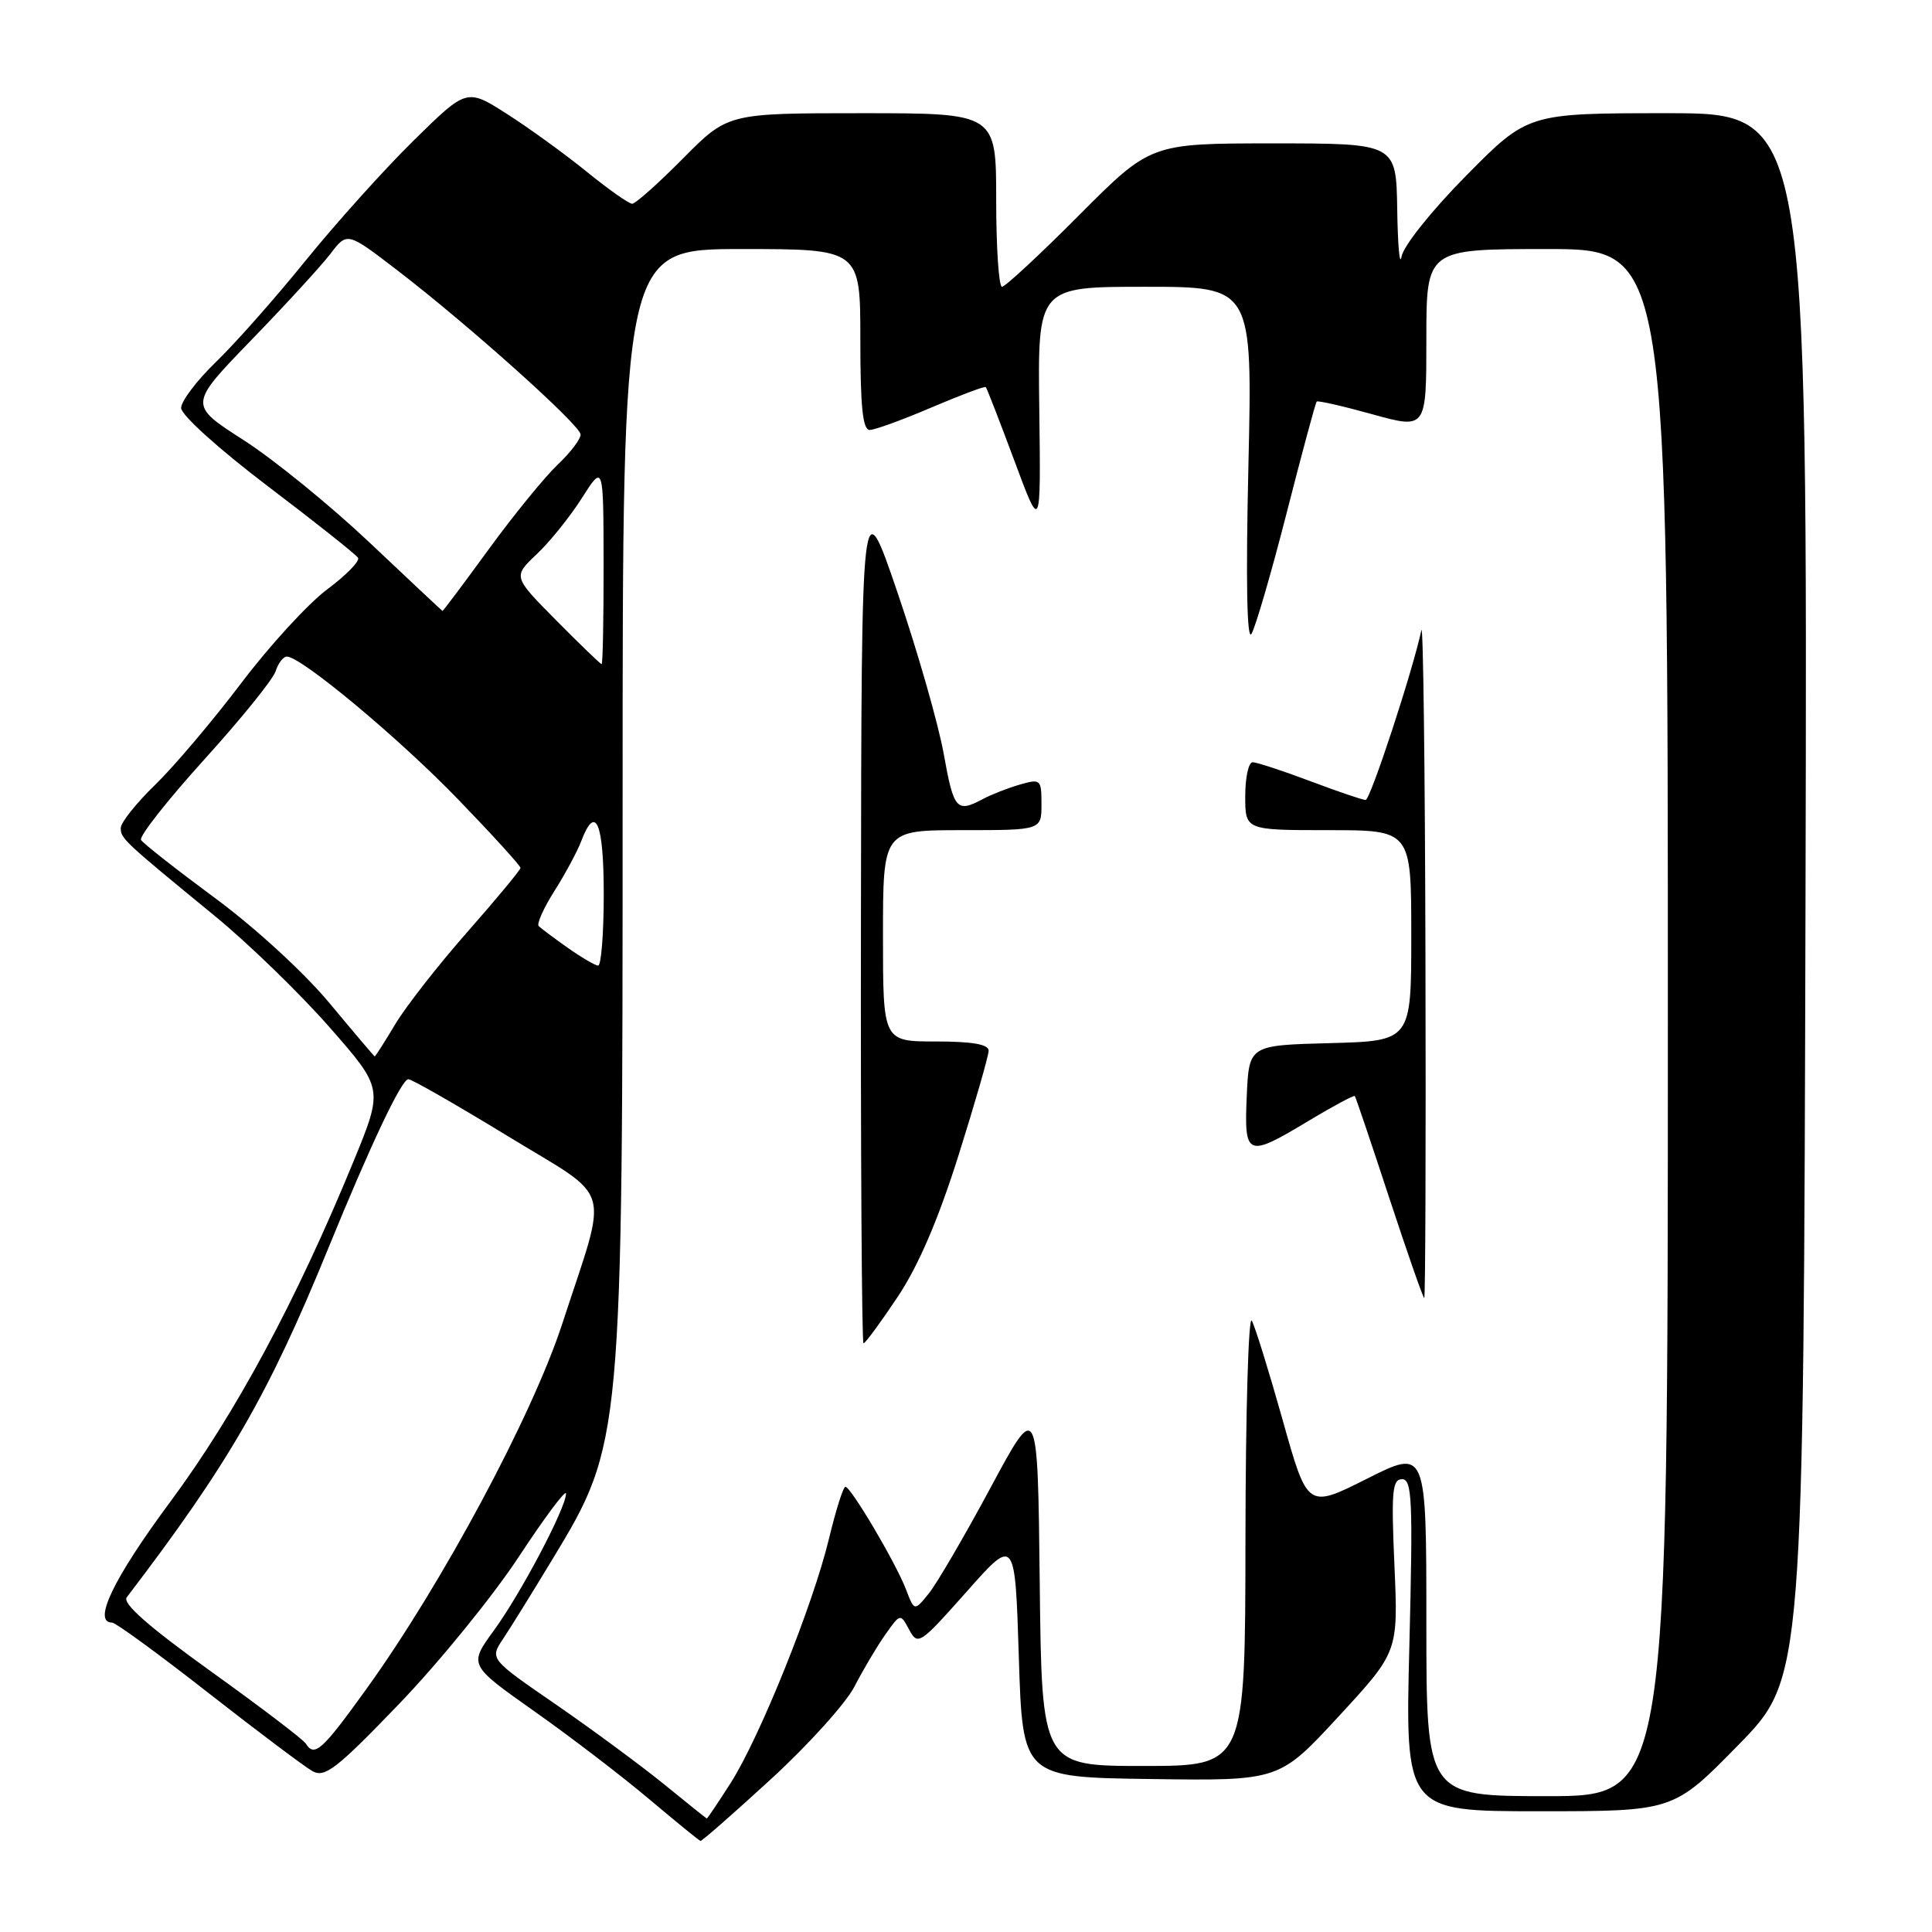 <?xml version="1.0" encoding="UTF-8" standalone="no"?>
<!DOCTYPE svg PUBLIC "-//W3C//DTD SVG 1.1//EN" "http://www.w3.org/Graphics/SVG/1.1/DTD/svg11.dtd" >
<svg xmlns="http://www.w3.org/2000/svg" xmlns:xlink="http://www.w3.org/1999/xlink" version="1.1" viewBox="0 0 256 256">
 <g >
 <path fill="currentColor"
d=" M 102.15 235.75 C 107.10 231.21 112.07 225.70 113.21 223.50 C 114.34 221.30 116.17 218.21 117.28 216.63 C 119.30 213.76 119.30 213.76 120.48 215.96 C 121.61 218.07 121.91 217.87 128.08 210.91 C 134.50 203.66 134.50 203.66 135.00 219.58 C 135.50 235.50 135.50 235.50 152.50 235.73 C 169.50 235.97 169.50 235.97 177.39 227.42 C 185.27 218.88 185.27 218.88 184.77 207.44 C 184.34 197.65 184.48 196.00 185.78 196.00 C 187.11 196.00 187.23 198.74 186.75 218.00 C 186.19 240.00 186.19 240.00 203.97 240.00 C 221.75 240.00 221.75 240.00 230.36 231.20 C 238.98 222.39 238.98 222.39 239.24 118.70 C 239.50 15.00 239.50 15.00 220.98 15.00 C 202.46 15.00 202.46 15.00 194.30 23.25 C 189.70 27.90 185.96 32.59 185.71 34.00 C 185.47 35.38 185.21 32.56 185.14 27.75 C 185.00 19.00 185.00 19.00 168.73 19.00 C 152.46 19.00 152.46 19.00 143.00 28.50 C 137.80 33.73 133.19 38.00 132.77 38.00 C 132.35 38.00 132.00 32.83 132.00 26.50 C 132.00 15.00 132.00 15.00 114.22 15.00 C 96.44 15.00 96.44 15.00 90.50 21.00 C 87.23 24.30 84.20 27.00 83.77 27.00 C 83.33 27.00 80.62 25.09 77.74 22.75 C 74.86 20.41 70.10 16.97 67.18 15.10 C 61.85 11.70 61.85 11.70 54.83 18.60 C 50.97 22.39 44.53 29.55 40.52 34.50 C 36.52 39.45 31.16 45.51 28.62 47.96 C 26.08 50.41 24.00 53.16 24.00 54.06 C 24.00 54.99 29.01 59.51 35.48 64.42 C 41.80 69.21 47.18 73.48 47.44 73.91 C 47.71 74.34 45.87 76.22 43.36 78.09 C 40.84 79.97 35.72 85.55 31.98 90.50 C 28.23 95.45 23.11 101.51 20.59 103.96 C 18.06 106.41 16.00 109.00 16.00 109.71 C 16.00 111.11 16.35 111.44 28.50 121.40 C 32.90 125.01 39.72 131.62 43.65 136.10 C 50.80 144.25 50.80 144.25 46.85 153.87 C 39.26 172.36 31.20 187.34 22.56 199.00 C 15.03 209.16 12.22 215.00 14.85 215.00 C 15.32 215.00 21.06 219.19 27.61 224.32 C 34.16 229.44 40.37 234.11 41.41 234.69 C 43.04 235.60 44.61 234.38 52.90 225.76 C 58.18 220.27 65.31 211.50 68.75 206.27 C 72.19 201.04 75.00 197.28 75.00 197.91 C 75.00 199.79 69.01 211.16 65.43 216.06 C 62.11 220.62 62.11 220.62 70.81 226.76 C 75.59 230.13 82.42 235.36 86.00 238.38 C 89.58 241.40 92.65 243.90 92.82 243.93 C 93.00 243.97 97.20 240.29 102.15 235.75 Z  M 88.00 236.43 C 84.97 233.97 78.54 229.22 73.70 225.88 C 64.89 219.82 64.89 219.82 66.66 217.16 C 67.64 215.70 70.58 210.94 73.21 206.60 C 82.47 191.30 82.50 190.92 82.50 105.25 C 82.50 33.00 82.50 33.00 98.25 33.00 C 114.00 33.00 114.00 33.00 114.00 45.00 C 114.00 53.95 114.32 56.99 115.25 56.97 C 115.94 56.96 119.62 55.62 123.43 53.99 C 127.25 52.36 130.48 51.15 130.62 51.29 C 130.76 51.43 132.46 55.81 134.40 61.02 C 137.92 70.50 137.92 70.50 137.71 54.25 C 137.50 38.00 137.50 38.00 151.73 38.00 C 165.96 38.00 165.96 38.00 165.42 61.75 C 165.07 76.90 165.22 84.96 165.82 84.00 C 166.34 83.17 168.44 75.97 170.48 68.00 C 172.52 60.02 174.31 53.37 174.47 53.21 C 174.62 53.05 177.95 53.81 181.87 54.90 C 189.00 56.87 189.00 56.87 189.00 44.94 C 189.00 33.00 189.00 33.00 205.00 33.00 C 221.00 33.00 221.00 33.00 221.00 135.50 C 221.00 238.00 221.00 238.00 205.00 238.00 C 189.00 238.00 189.00 238.00 189.00 214.99 C 189.00 191.98 189.00 191.98 181.13 195.94 C 173.25 199.90 173.25 199.90 169.97 188.20 C 168.16 181.76 166.32 175.82 165.87 175.00 C 165.43 174.18 165.05 187.11 165.03 203.75 C 165.00 234.00 165.00 234.00 151.52 234.00 C 138.04 234.00 138.04 234.00 137.77 209.75 C 137.50 185.50 137.50 185.50 131.23 197.17 C 127.78 203.59 124.10 209.89 123.05 211.17 C 121.16 213.50 121.16 213.50 120.05 210.61 C 118.71 207.10 112.74 197.00 112.02 197.01 C 111.73 197.01 110.76 200.09 109.85 203.86 C 107.72 212.71 100.69 230.18 96.82 236.25 C 95.15 238.86 93.73 240.98 93.65 240.96 C 93.57 240.94 91.03 238.90 88.00 236.43 Z  M 118.93 171.87 C 121.70 167.71 124.30 161.67 127.01 153.09 C 129.20 146.13 131.00 139.88 131.00 139.22 C 131.00 138.38 128.83 138.00 124.00 138.00 C 117.00 138.00 117.00 138.00 117.00 124.00 C 117.00 110.00 117.00 110.00 127.50 110.00 C 138.00 110.00 138.00 110.00 138.00 106.57 C 138.00 103.27 137.89 103.17 135.14 103.96 C 133.57 104.41 131.35 105.28 130.21 105.89 C 126.76 107.73 126.37 107.28 125.05 99.90 C 124.35 95.99 121.62 86.43 118.97 78.65 C 114.15 64.50 114.15 64.50 114.08 121.25 C 114.03 152.46 114.19 178.00 114.42 178.00 C 114.65 178.00 116.68 175.24 118.93 171.87 Z  M 188.88 126.75 C 188.82 101.86 188.58 82.40 188.34 83.50 C 187.19 88.91 181.58 106.00 180.95 106.00 C 180.56 106.00 177.25 104.88 173.60 103.50 C 169.94 102.12 166.51 101.00 165.98 101.00 C 165.44 101.00 165.00 103.03 165.00 105.50 C 165.00 110.00 165.00 110.00 176.00 110.00 C 187.00 110.00 187.00 110.00 187.00 123.97 C 187.00 137.93 187.00 137.93 176.25 138.22 C 165.50 138.50 165.50 138.50 165.20 145.25 C 164.85 153.31 165.21 153.45 173.46 148.48 C 176.67 146.55 179.40 145.09 179.52 145.23 C 179.64 145.38 181.70 151.46 184.09 158.75 C 186.49 166.04 188.57 172.00 188.72 172.00 C 188.87 172.00 188.95 151.64 188.88 126.75 Z  M 40.52 231.03 C 40.19 230.50 34.52 226.18 27.91 221.44 C 19.68 215.53 16.19 212.45 16.79 211.66 C 30.29 193.96 35.55 184.85 43.46 165.50 C 49.12 151.64 53.21 143.00 54.11 143.00 C 54.56 143.00 60.53 146.42 67.38 150.60 C 81.42 159.18 80.66 156.53 74.50 175.41 C 70.52 187.60 58.56 209.91 48.57 223.77 C 42.68 231.96 41.66 232.88 40.52 231.03 Z  M 43.67 132.93 C 40.35 128.93 33.83 122.94 28.52 119.02 C 23.39 115.23 18.97 111.76 18.69 111.30 C 18.40 110.84 22.16 106.07 27.03 100.68 C 31.91 95.30 36.18 90.02 36.52 88.95 C 36.86 87.88 37.53 87.00 38.01 87.00 C 39.91 87.00 52.94 97.87 60.74 105.96 C 65.27 110.65 68.97 114.72 68.97 115.00 C 68.96 115.28 65.79 119.10 61.92 123.50 C 58.05 127.90 53.74 133.41 52.35 135.75 C 50.95 138.09 49.74 139.99 49.65 139.98 C 49.57 139.96 46.88 136.79 43.67 132.93 Z  M 75.20 125.57 C 73.39 124.29 71.67 123.00 71.38 122.71 C 71.09 122.43 72.03 120.32 73.47 118.05 C 74.91 115.77 76.51 112.80 77.02 111.45 C 78.92 106.44 80.00 108.99 80.00 118.50 C 80.00 123.72 79.66 127.98 79.25 127.95 C 78.84 127.92 77.02 126.85 75.20 125.57 Z  M 73.70 82.20 C 67.97 76.41 67.97 76.41 71.10 73.45 C 72.83 71.83 75.53 68.47 77.10 66.00 C 79.96 61.50 79.96 61.50 79.98 74.75 C 79.99 82.04 79.87 88.00 79.72 88.00 C 79.56 88.00 76.86 85.39 73.70 82.20 Z  M 49.00 71.92 C 43.77 66.98 36.23 60.84 32.24 58.29 C 24.99 53.64 24.99 53.64 33.29 45.07 C 37.86 40.36 42.59 35.20 43.80 33.61 C 46.01 30.72 46.01 30.72 52.73 35.88 C 62.09 43.07 76.84 56.28 76.93 57.56 C 76.97 58.15 75.61 59.95 73.90 61.56 C 72.20 63.18 68.09 68.21 64.78 72.75 C 61.47 77.29 58.71 80.98 58.63 80.95 C 58.56 80.93 54.23 76.86 49.00 71.92 Z "/>
</g>
</svg>